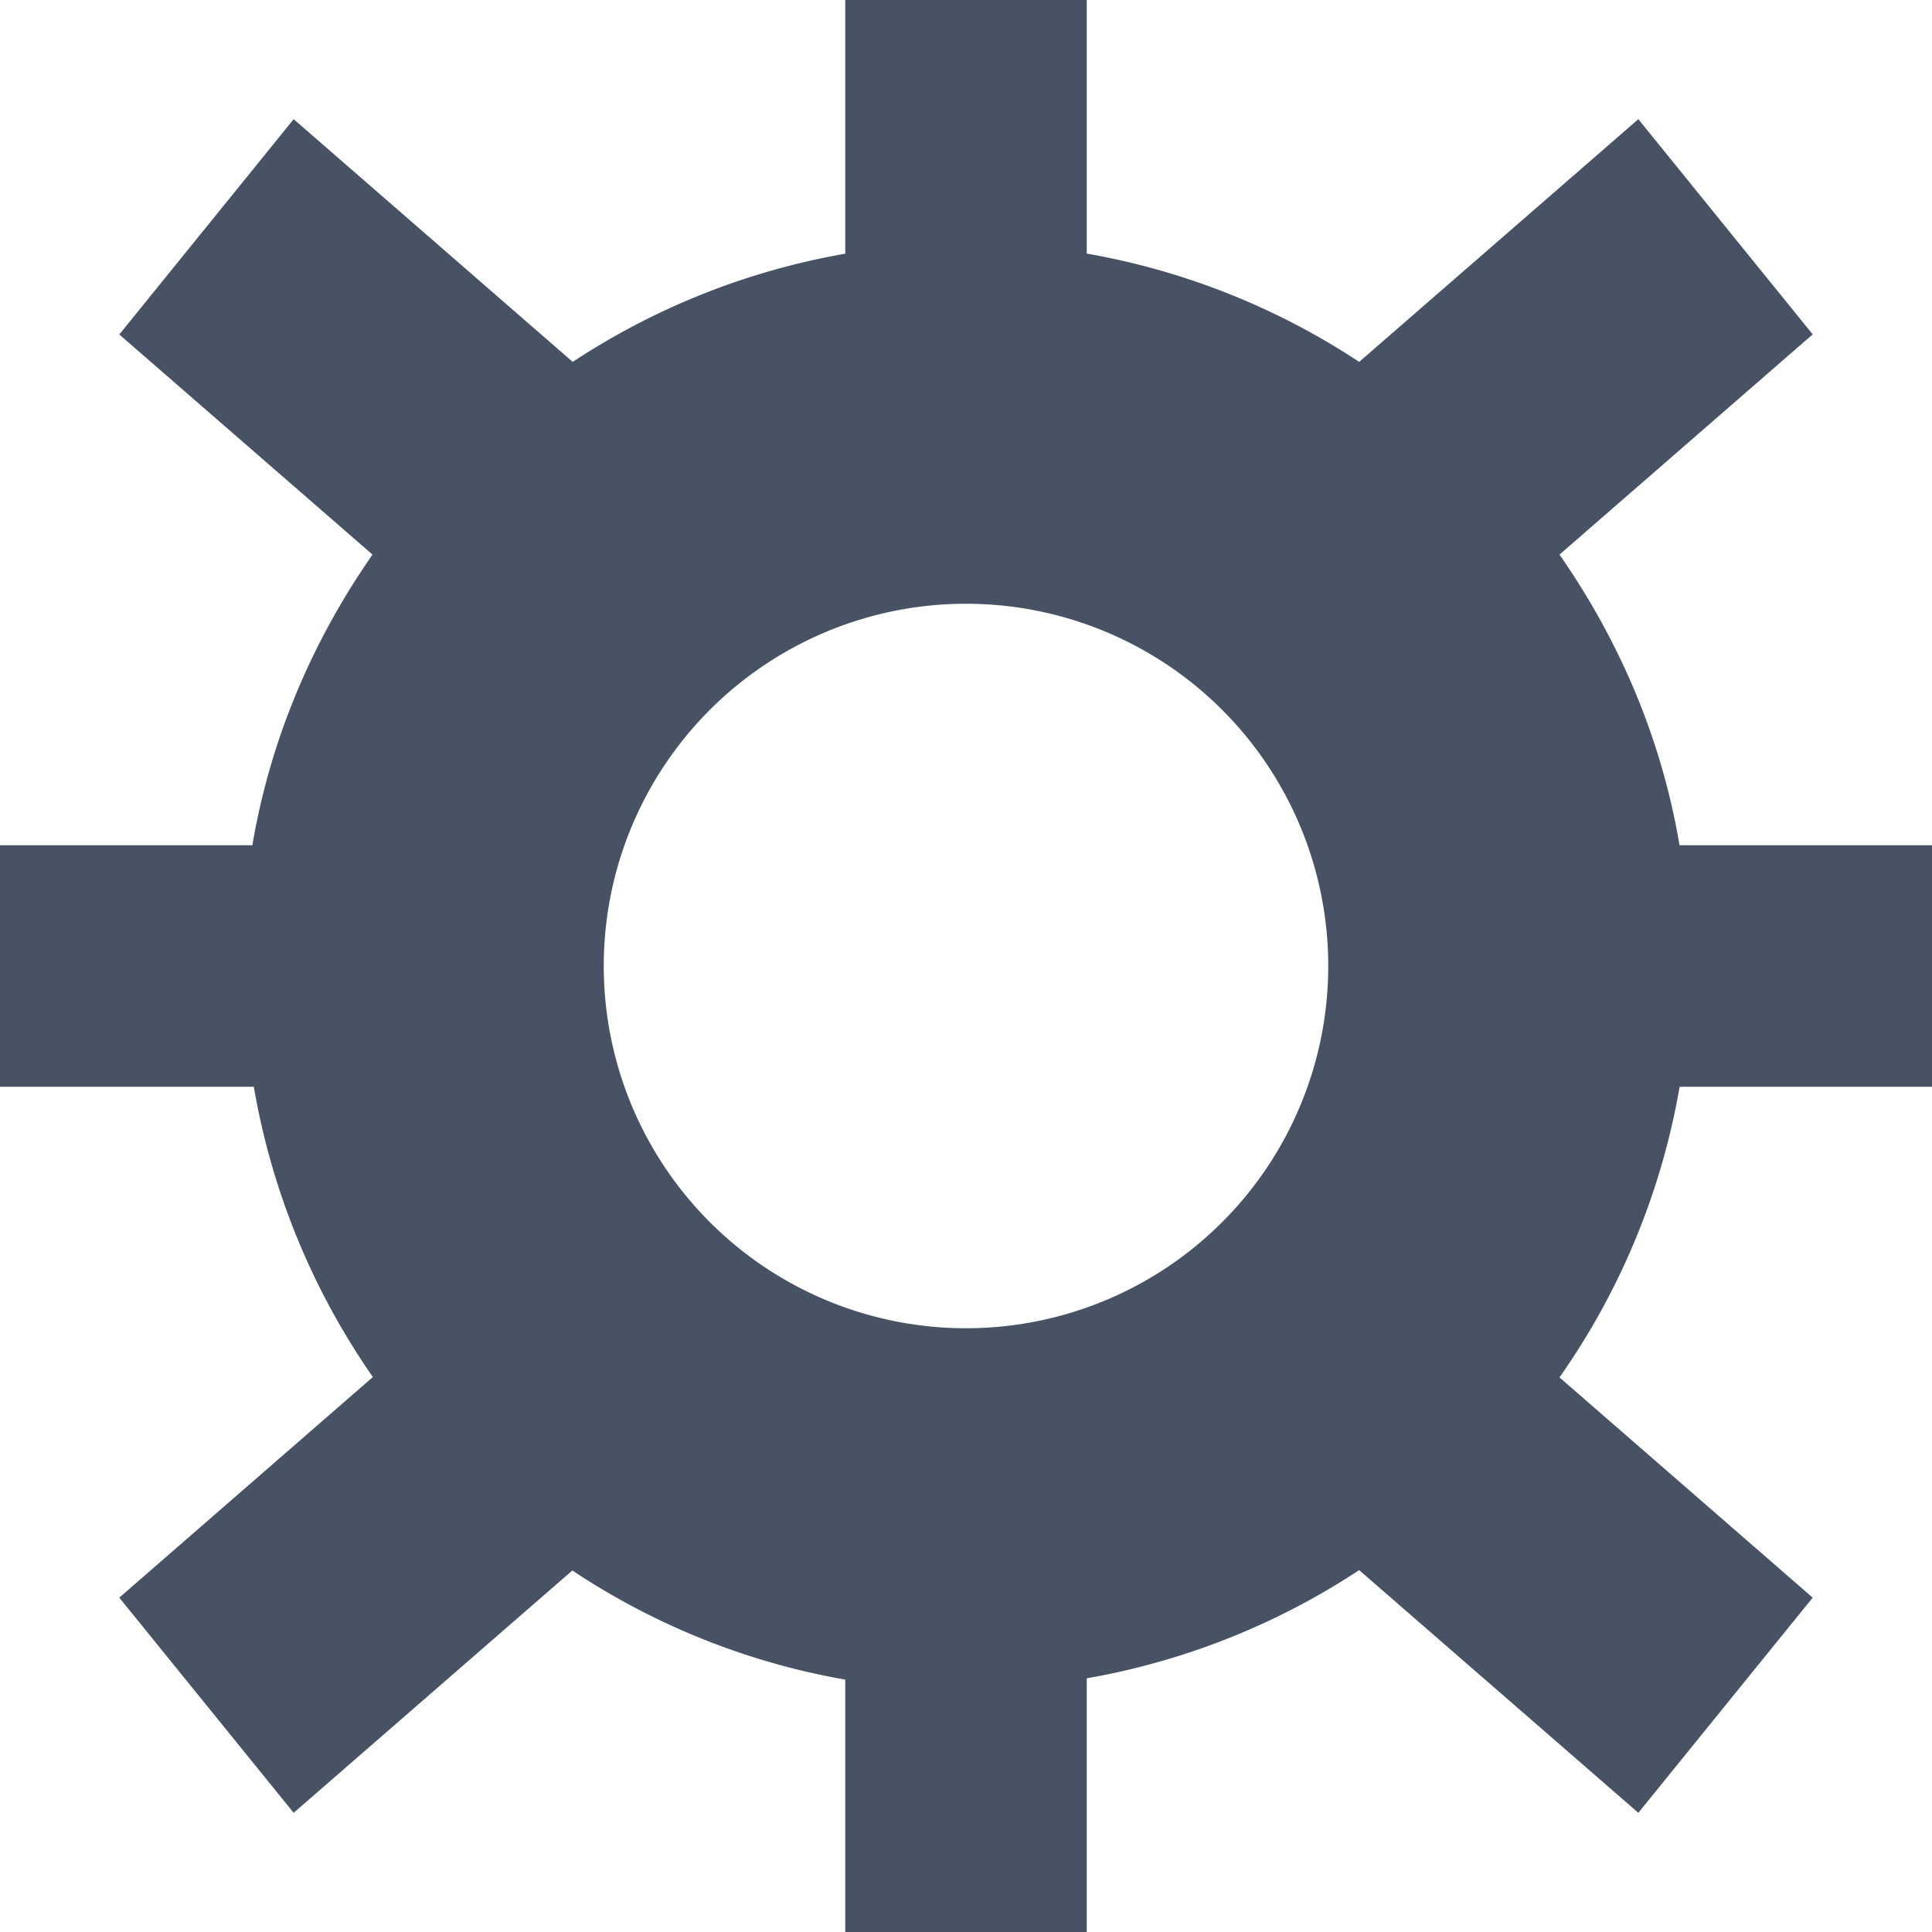<svg xmlns="http://www.w3.org/2000/svg" width="16" height="16" viewBox="0 0 16 16"><path fill="#475364" d="M16 7v2h-2.09a5.94 5.94 0 0 1-.995 2.407l2.097 1.824-1.444 1.782-2.312-2.01A5.959 5.959 0 0 1 9 13.899V16H7v-2.09a5.924 5.924 0 0 1-2.26-.904l-2.308 2.007-1.444-1.782 2.1-1.827A5.971 5.971 0 0 1 2.102 9H0V7h2.09c.15-.886.502-1.7.995-2.407L.988 2.77 2.432.987l2.311 2.01A5.96 5.96 0 0 1 7 2.101V0h2v2.1a5.96 5.96 0 0 1 2.256.897l2.312-2.01 1.444 1.782-2.097 1.824c.493.708.845 1.52.994 2.407zM8 5a3 3 0 1 0 0 6 3 3 0 0 0 0-6z"/></svg>